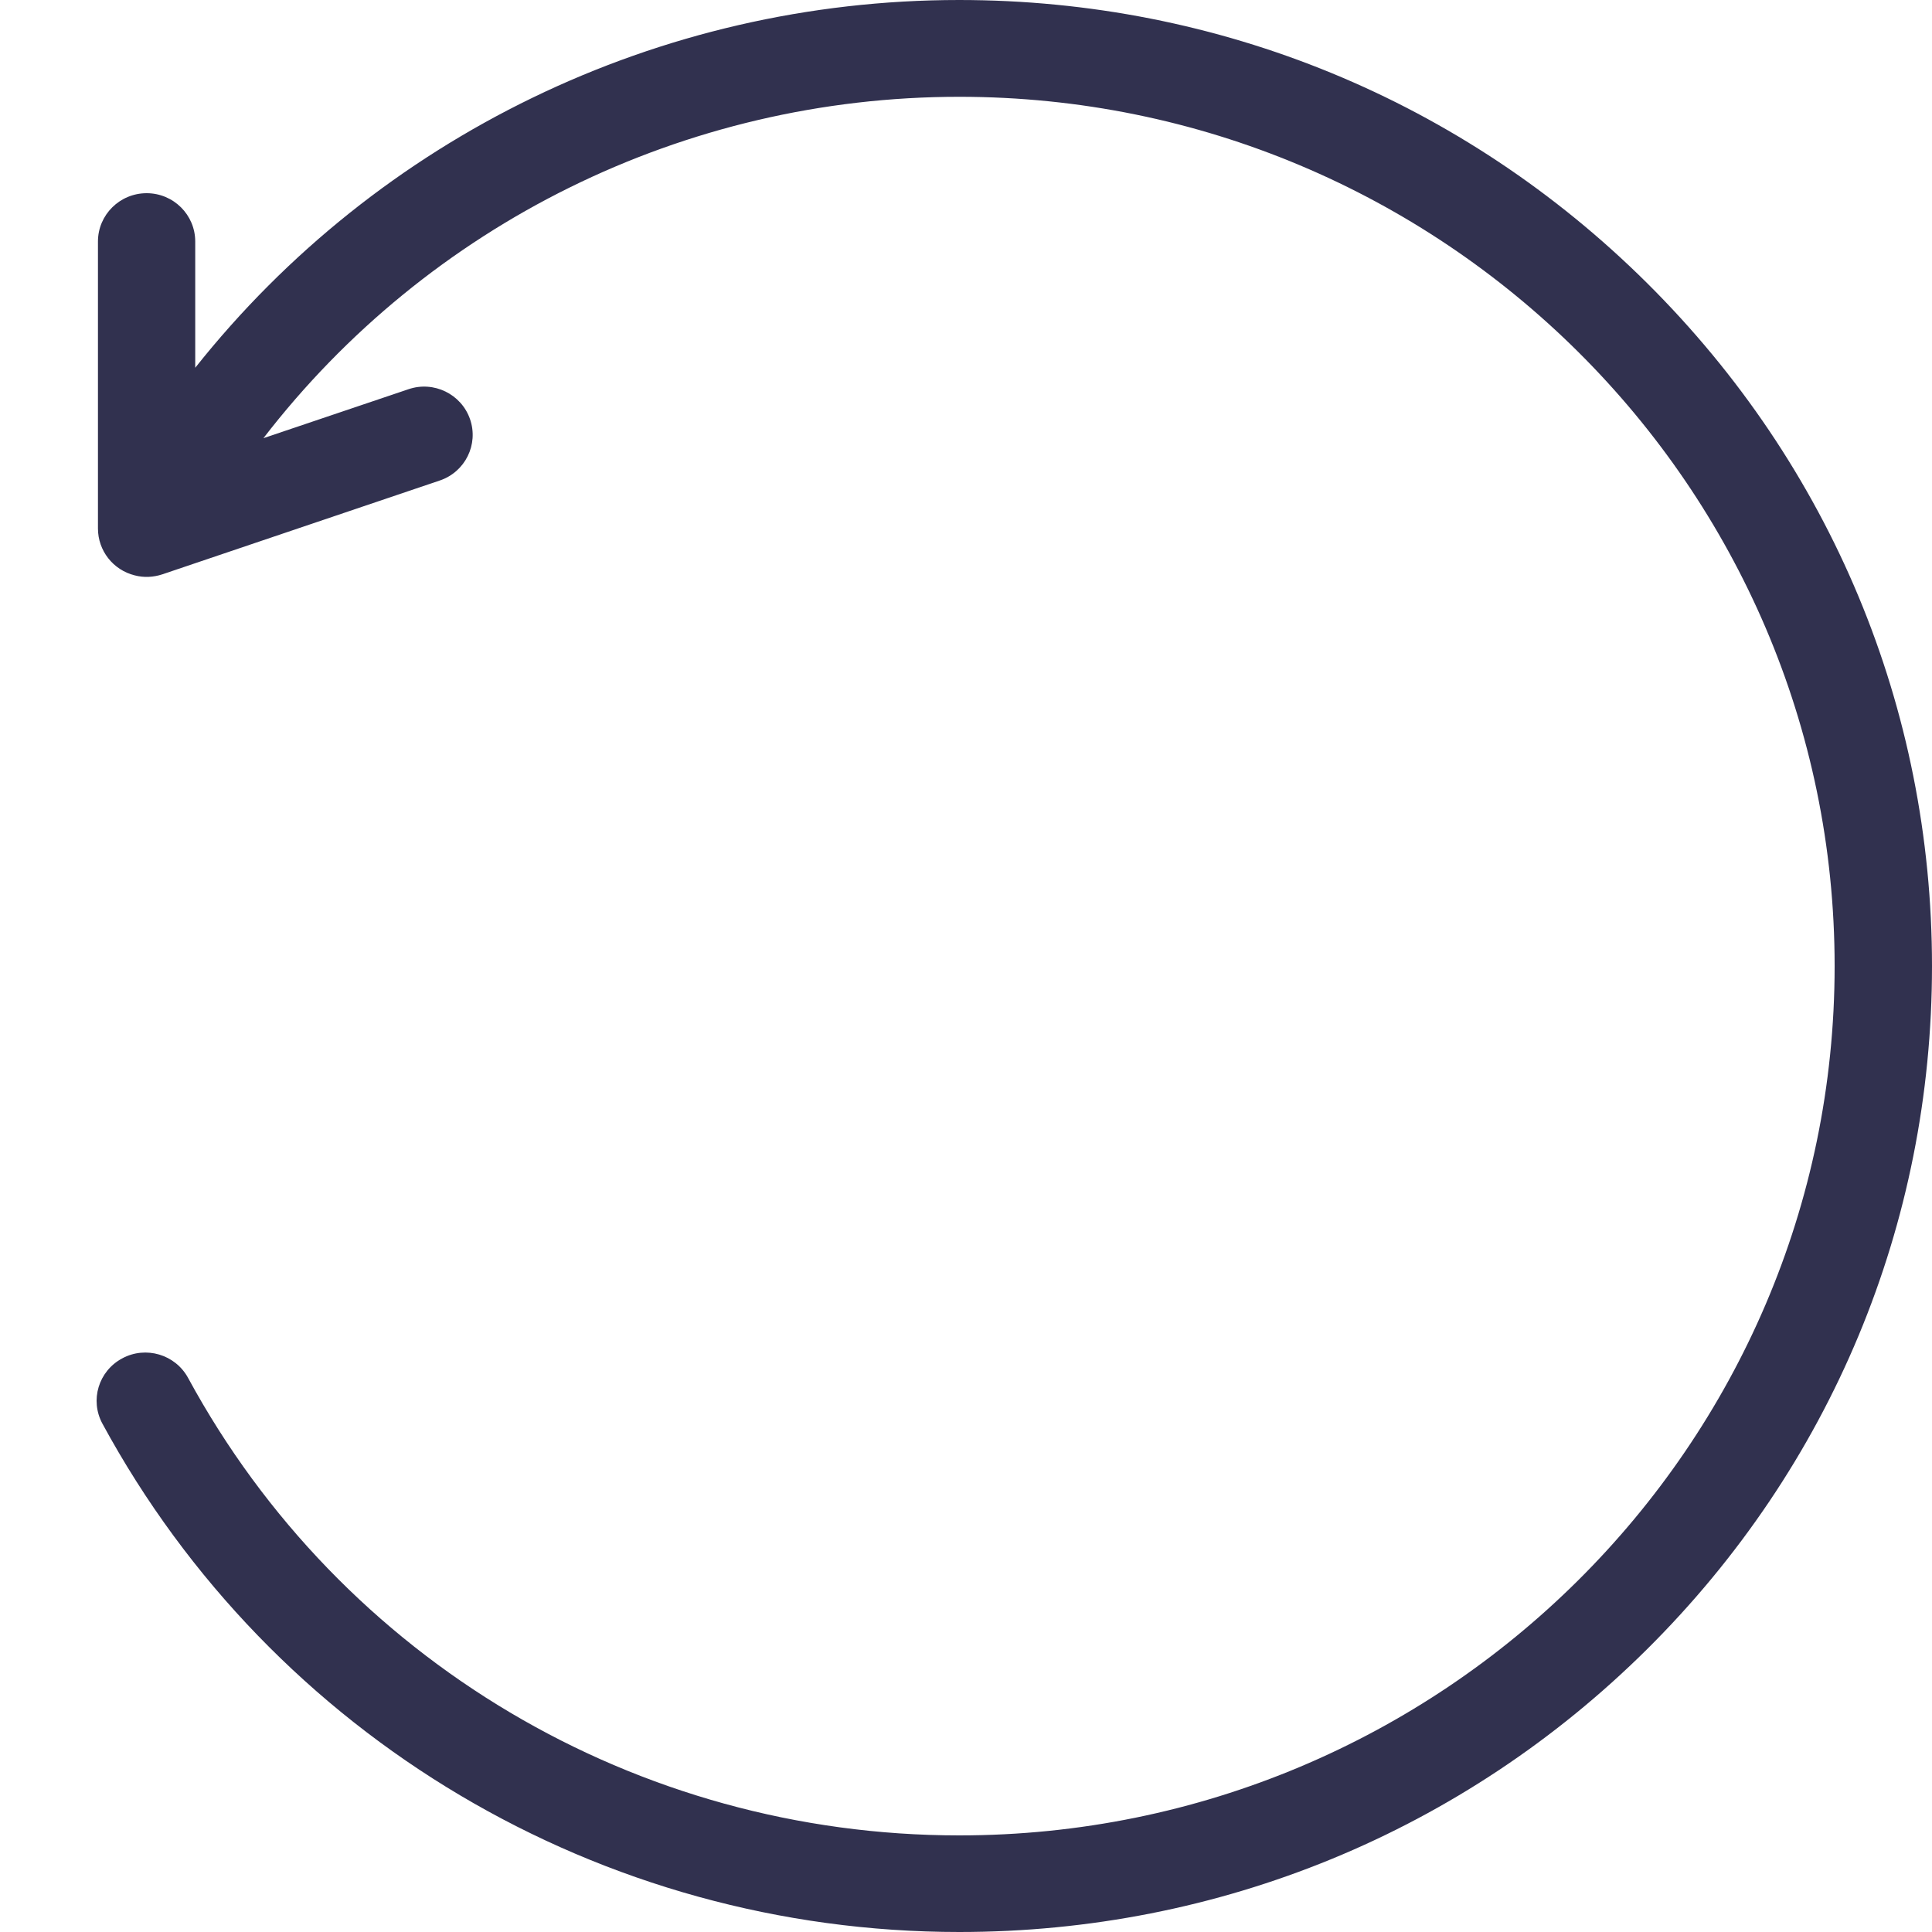 <?xml version="1.0" encoding="UTF-8"?>
<svg width="20px" height="20px" viewBox="0 0 20 20" version="1.1" xmlns="http://www.w3.org/2000/svg" xmlns:xlink="http://www.w3.org/1999/xlink">
    <!-- Generator: Sketch 56 (81588) - https://sketch.com -->
    <title>reset</title>
    <desc>Created with Sketch.</desc>
    <g id="reset" stroke="none" stroke-width="1" fill="none" fill-rule="evenodd">
        <path d="M17.049,2.929 C15.146,1.04 12.618,0 9.929,0 C6.813,0 3.912,1.425 2.021,3.807 L2.021,2.5 C2.021,2.224 1.796,2 1.518,2 C1.24,2 1.014,2.224 1.014,2.5 L1.014,5.471 C1.014,5.7 1.17,5.9 1.394,5.956 C1.492,5.982 1.589,5.975 1.679,5.946 L4.553,4.974 C4.816,4.885 4.956,4.601 4.866,4.34 C4.776,4.079 4.49,3.94 4.229,4.029 L2.727,4.536 C4.428,2.328 7.078,1.002 9.93,1.002 C14.927,1.002 18.992,5.038 18.992,10.001 C18.992,14.964 14.927,19 9.93,19 C6.59,19 3.532,17.186 1.947,14.264 C1.815,14.021 1.509,13.93 1.265,14.062 C1.02,14.193 0.928,14.495 1.061,14.739 C2.822,17.984 6.221,20 9.931,20 C12.62,20 15.148,18.96 17.051,17.072 C18.953,15.182 20,12.672 20,10.001 C20,7.33 18.953,4.821 17.051,2.931 L17.049,2.929 Z" id="Fill-2905" fill="#31314F"></path>
    </g>
</svg>